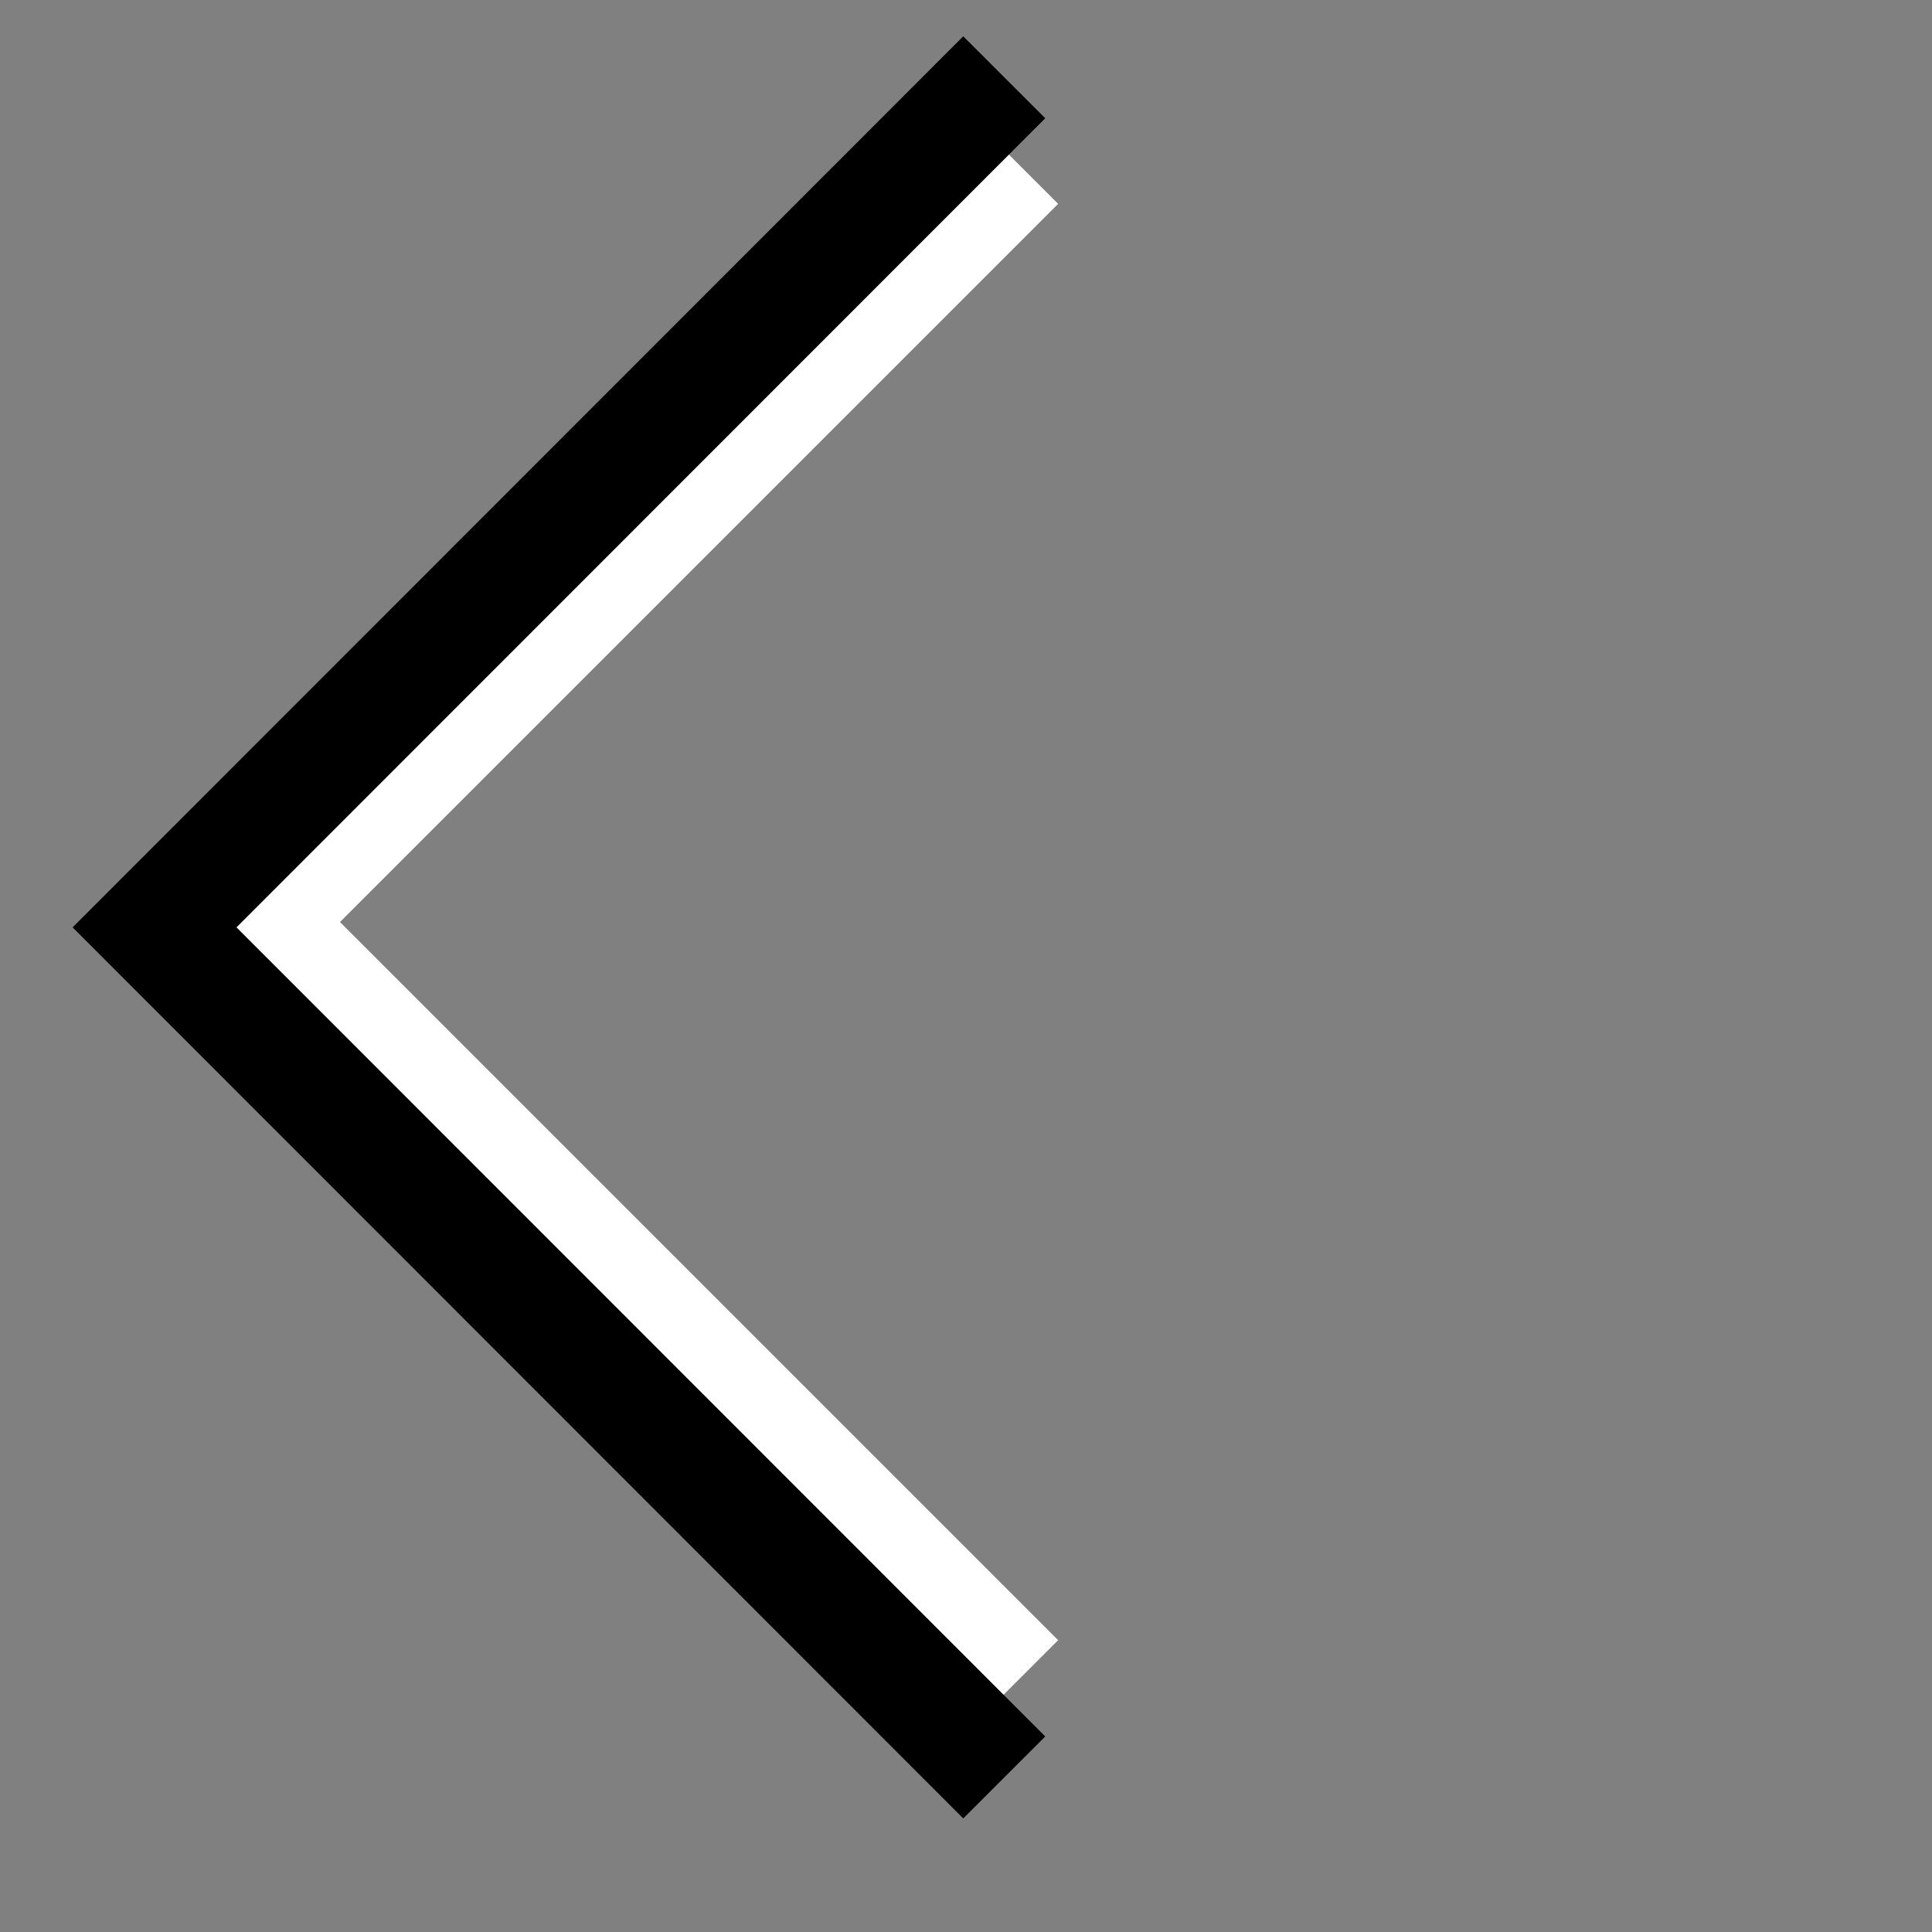 <svg width="40" height="40" viewBox="0 0 25 25" fill="none" xmlns="http://www.w3.org/2000/svg">
<rect x="0" y="0" width="25" height="25" fill="#808080" stroke="none"/>
<g clip-path="url(#clip0_124_5)">
<path d="M12.985 21.931L2.985 11.931L12.985 1.931" stroke="white" stroke-width="2"/>
<path d="M12.995 23L2 12L12.995 1" stroke="black" stroke-width="1.5"/>
</g>
<defs>
<clipPath id="clip0_124_5">
<rect width="24" height="24" fill="white" transform="translate(24.184 23.999) rotate(179.56)"/>
</clipPath>
</defs>
</svg>
